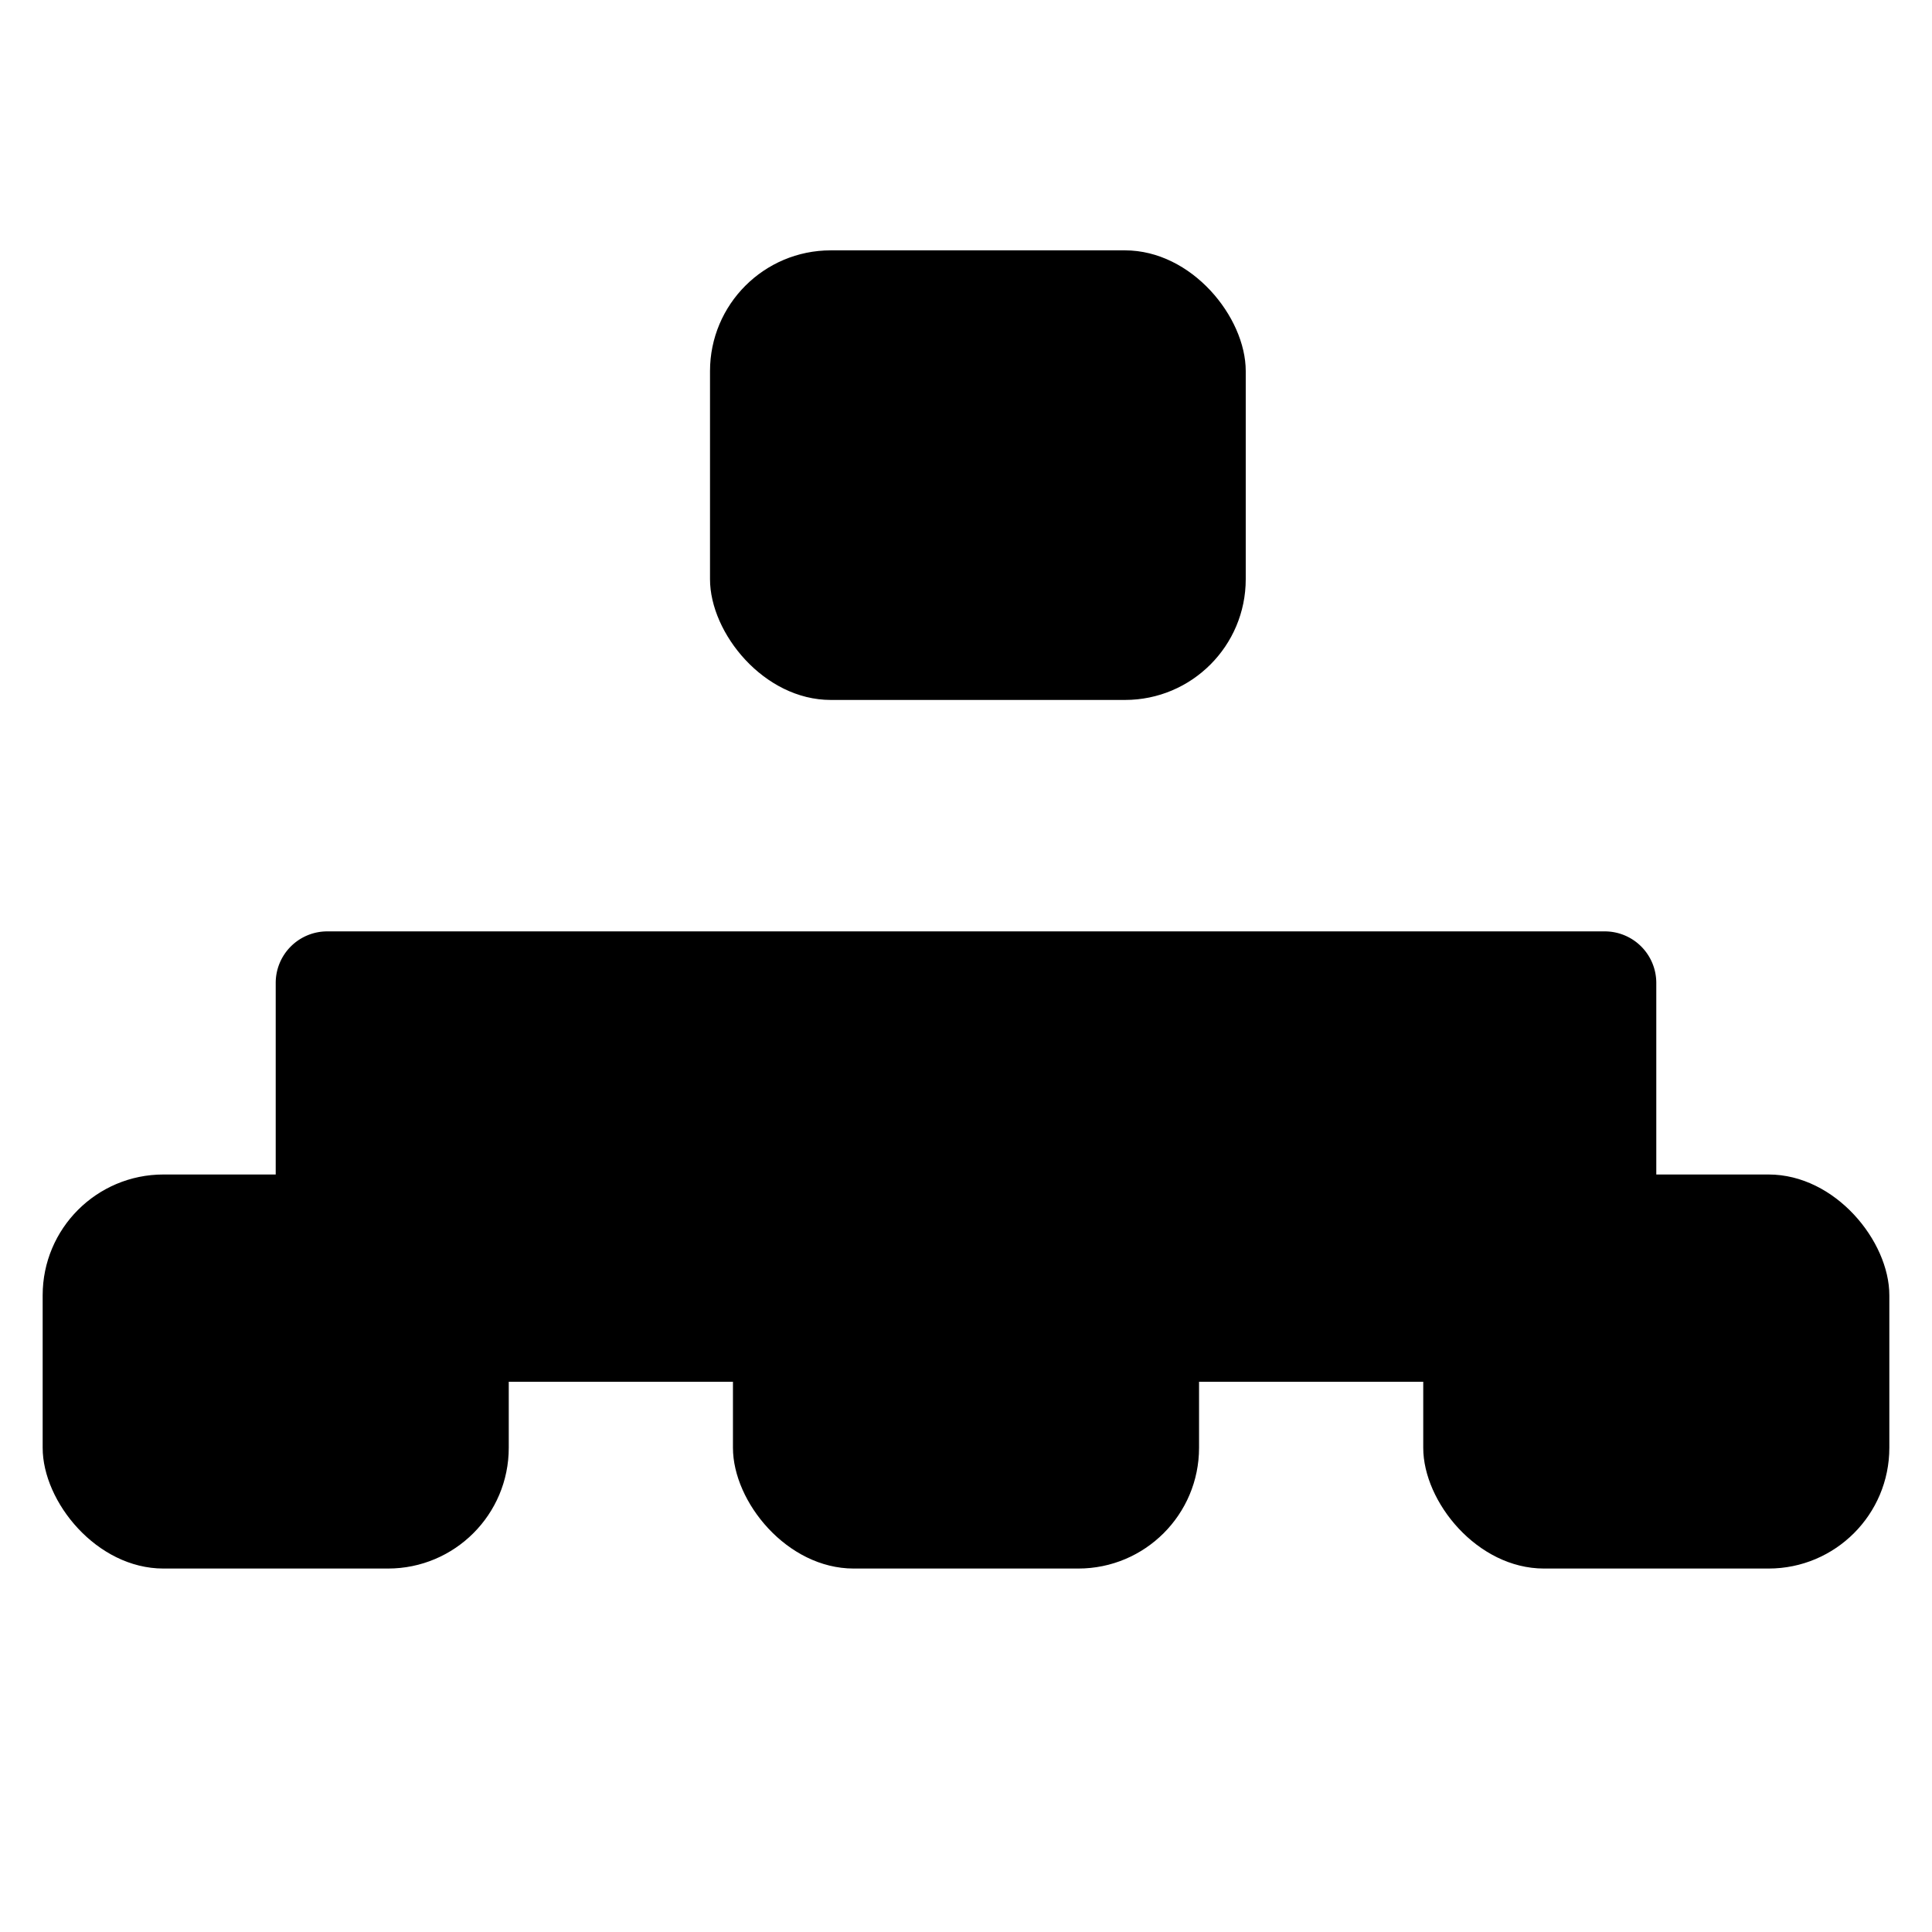 ﻿<svg xmlns="http://www.w3.org/2000/svg" viewBox="0 0 48 48">
  <line class="fill-none stroke-color" style="stroke-linecap: round" x1="24.3" y1="34.97" x2="24.3" y2="13.08"/>
  <path class="fill-none stroke-color" style="stroke-linecap: round"
        d="M6.8,34.26V24.35a1.28,1.28,0,0,1,1.28-1.28H39.82a1.28,1.28,0,0,1,1.28,1.28v9.91"
        transform="translate(0.05 0.07)"/>
  <rect class="fill-color stroke-color" x="17.64" y="6.22" width="13.31" height="11.17" rx="3"/>
  <rect class="fill-color stroke-color" x="1.06" y="29.18" width="11.58" height="9.79" rx="3"/>
  <rect class="fill-color stroke-color" x="18.21" y="29.18" width="11.58" height="9.79" rx="3"/>
  <rect class="fill-color stroke-color" x="35.36" y="29.18" width="11.58" height="9.79" rx="3"/>
</svg>
